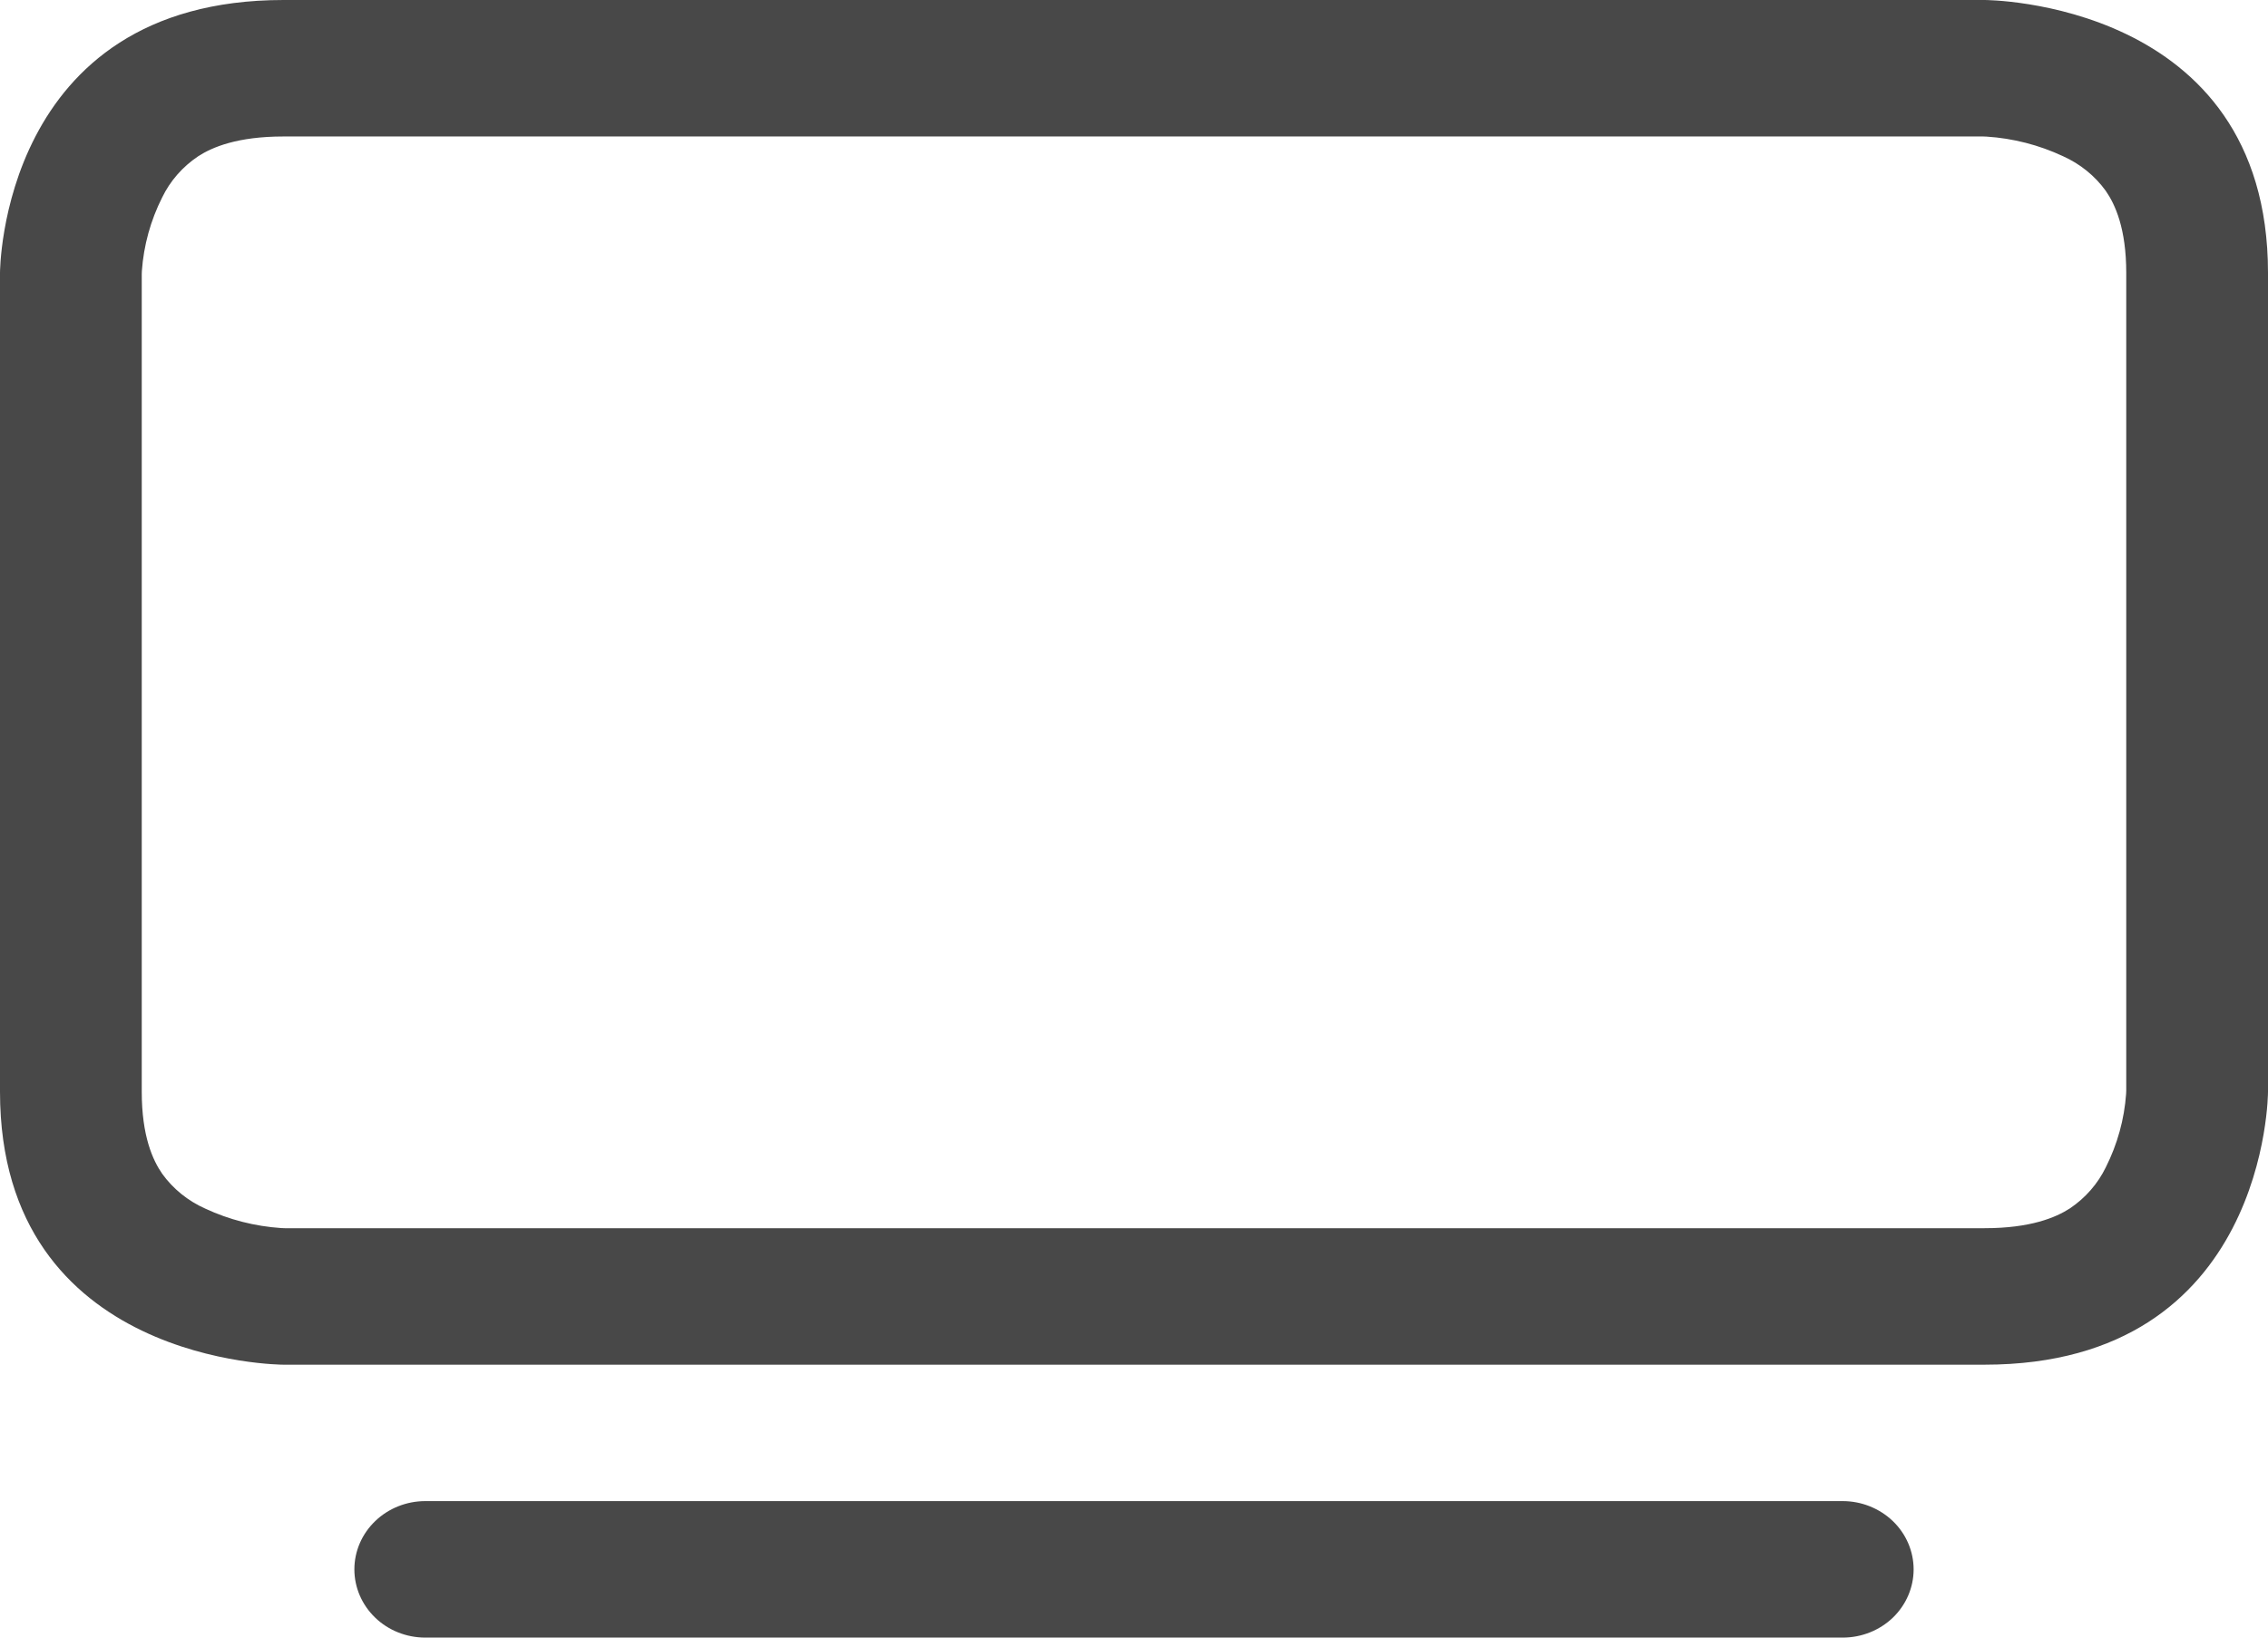 <svg width="36" height="26" viewBox="0 0 36 26" fill="none" xmlns="http://www.w3.org/2000/svg">
<path d="M5.625 24.917C5.625 24.629 5.744 24.354 5.955 24.151C6.165 23.948 6.452 23.833 6.75 23.833H29.25C29.548 23.833 29.834 23.948 30.046 24.151C30.256 24.354 30.375 24.629 30.375 24.917C30.375 25.204 30.256 25.48 30.046 25.683C29.834 25.886 29.548 26 29.25 26H6.75C6.452 26 6.165 25.886 5.955 25.683C5.744 25.48 5.625 25.204 5.625 24.917ZM31.48 2.167L31.534 2.169C31.954 2.196 32.365 2.302 32.744 2.479C33.017 2.601 33.252 2.791 33.424 3.029C33.575 3.246 33.75 3.629 33.75 4.333V17.314L33.748 17.366C33.719 17.771 33.61 18.166 33.426 18.532C33.299 18.794 33.102 19.02 32.855 19.186C32.63 19.331 32.231 19.5 31.5 19.5H4.52L4.466 19.498C4.046 19.47 3.635 19.365 3.256 19.188C2.983 19.066 2.748 18.876 2.576 18.638C2.425 18.421 2.25 18.038 2.25 17.333V4.353L2.252 4.301C2.281 3.896 2.39 3.5 2.574 3.135C2.701 2.872 2.898 2.647 3.146 2.481C3.37 2.336 3.769 2.167 4.5 2.167H31.48ZM31.5 0H4.5C0 0 0 4.333 0 4.333V17.333C0 21.667 4.5 21.667 4.5 21.667H31.5C36 21.667 36 17.333 36 17.333V4.333C36 0 31.5 0 31.5 0Z" fill="#484848"/>
</svg>
